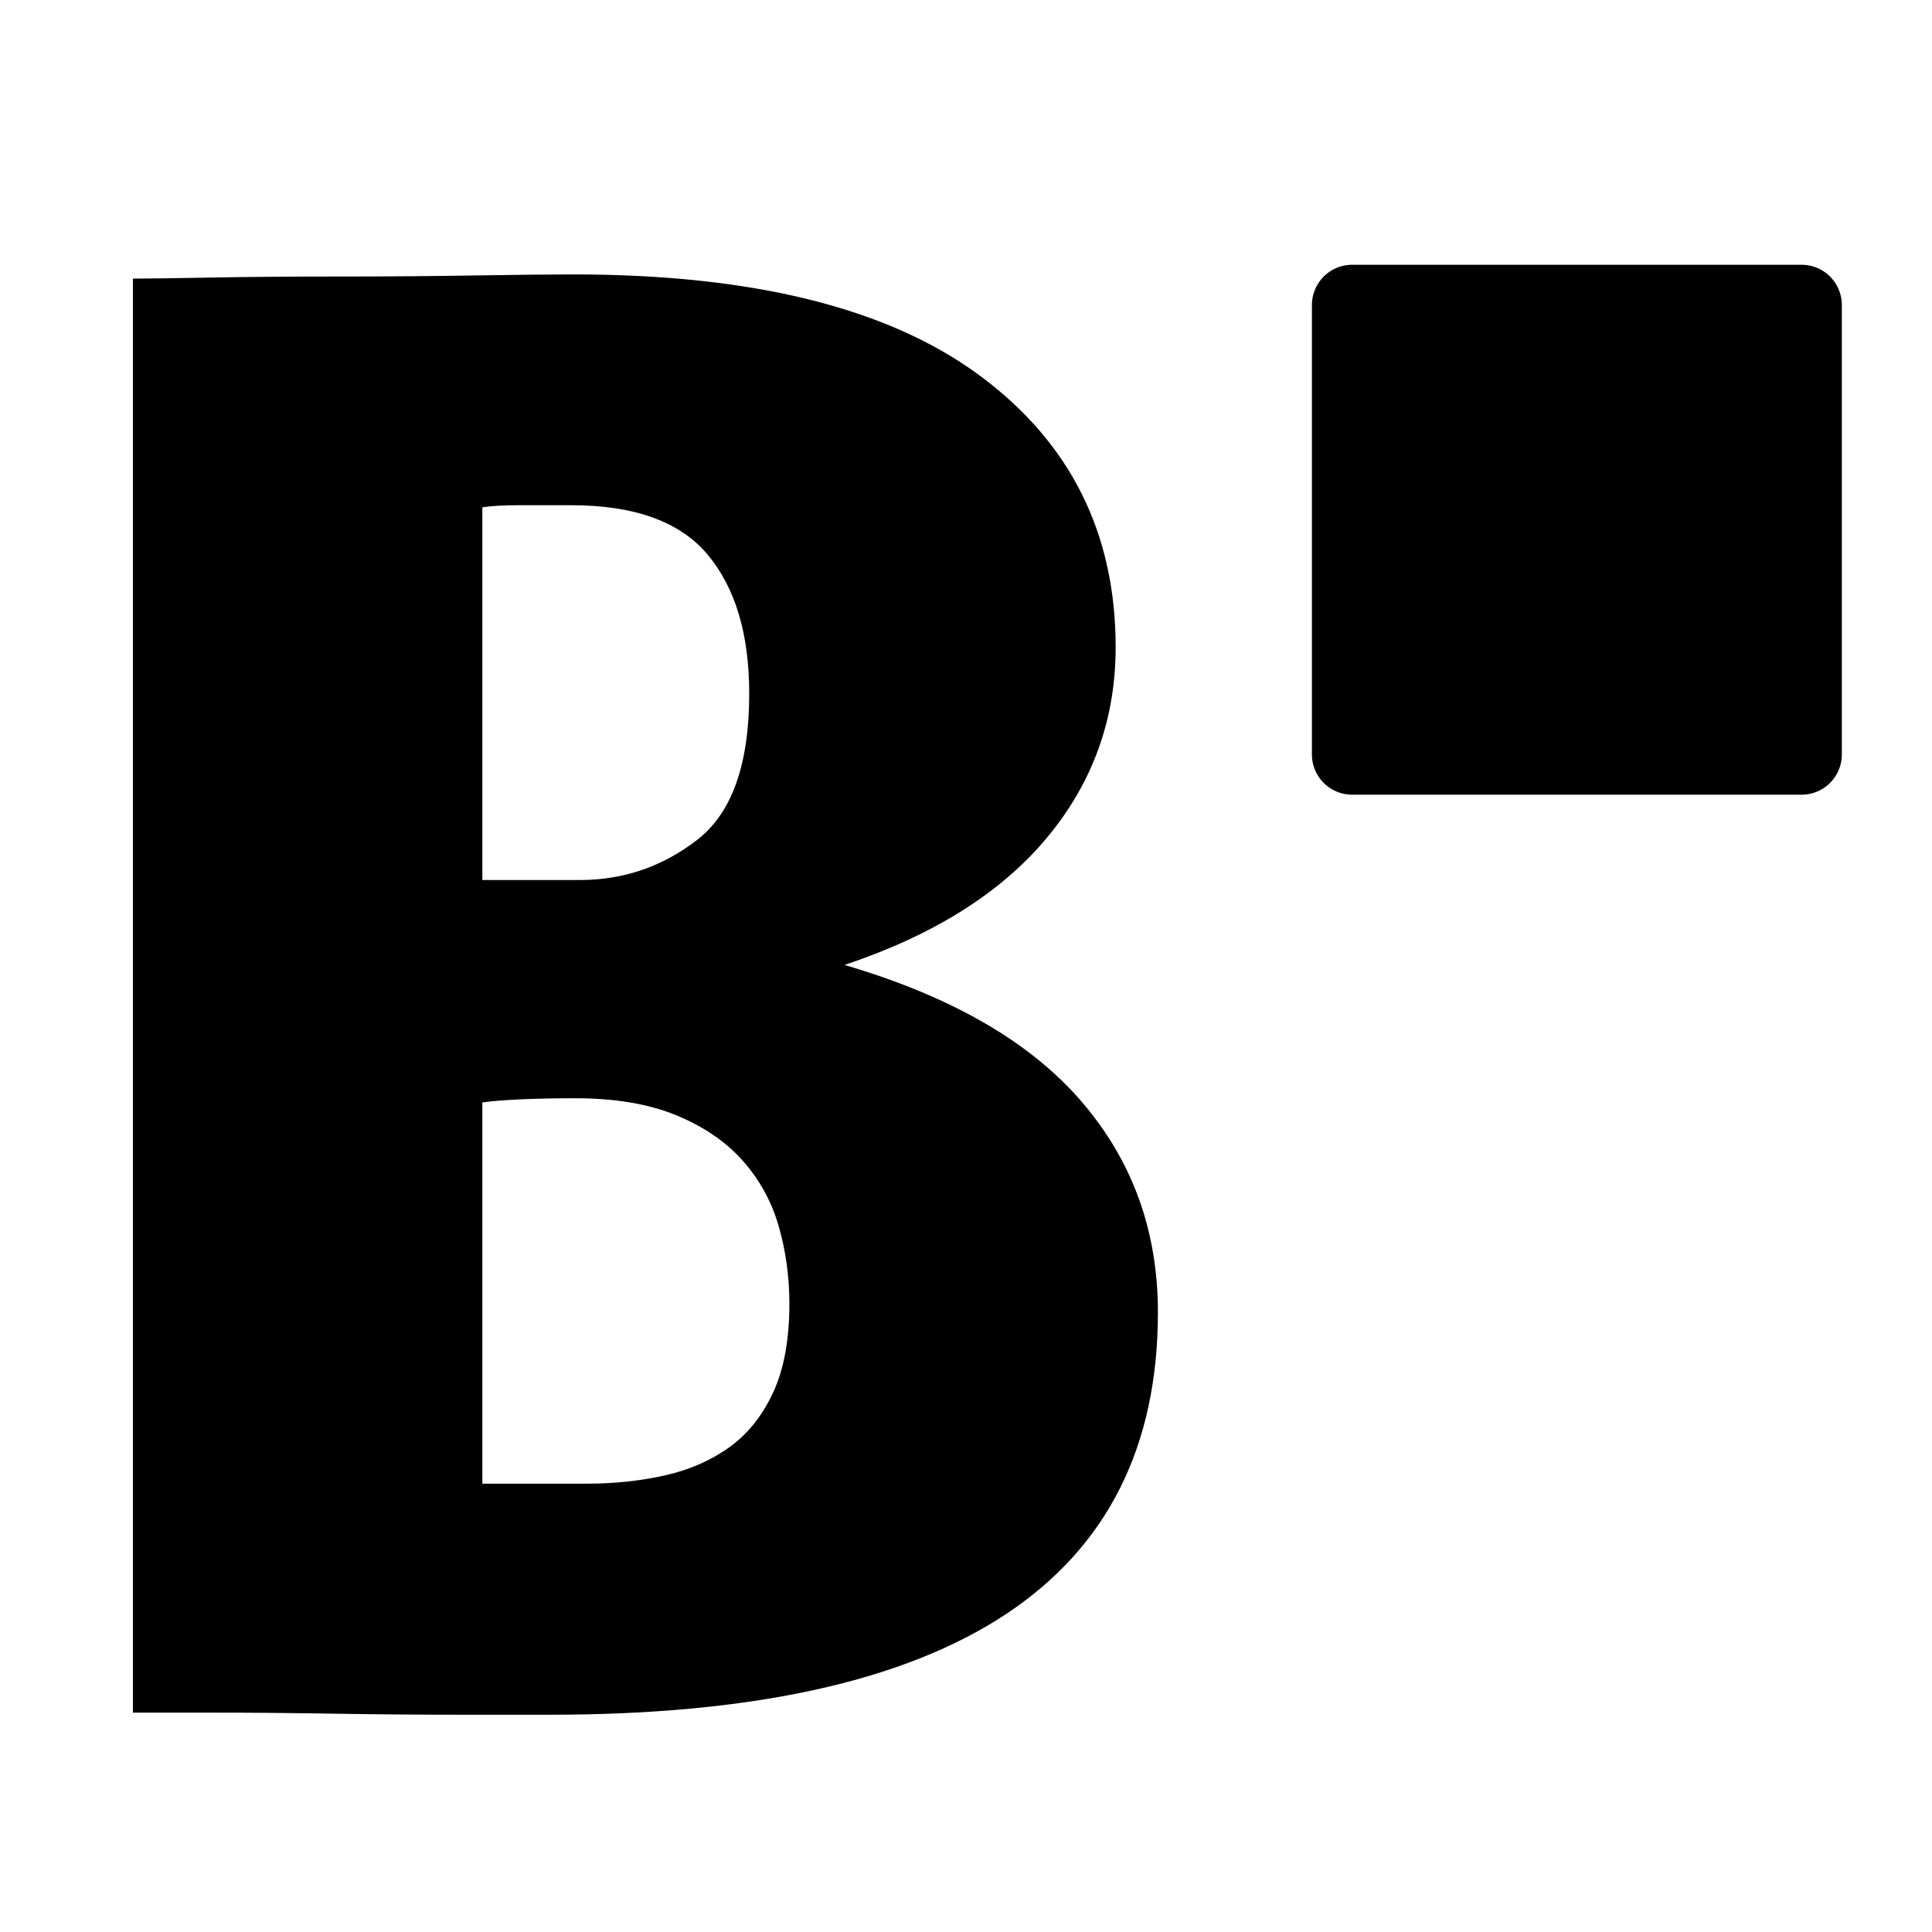 <svg version="1.1" xmlns="http://www.w3.org/2000/svg" xmlns:xlink="http://www.w3.org/1999/xlink" width="24" height="24" viewBox="753.5,456,24,24"><g id="document" fill="none" fill-rule="nonzero" stroke="#000000" stroke-width="0" stroke-linecap="butt" stroke-linejoin="miter" stroke-miterlimit="10" stroke-dasharray="" stroke-dashoffset="0" font-family="none" font-weight="none" font-size="none" text-anchor="none" style="mix-blend-mode: normal"><rect x="21977.083" y="9500" transform="scale(0.034,0.048)" width="700" height="500" id="Shape 1 1" vector-effect="non-scaling-stroke"/></g><g fill="#000000" fill-rule="nonzero" stroke="none" stroke-width="1" stroke-linecap="none" stroke-linejoin="none" stroke-miterlimit="10" stroke-dasharray="" stroke-dashoffset="0" font-family="none" font-weight="none" font-size="none" text-anchor="none" style="mix-blend-mode: normal"><g id="stage"><g id="layer1 1"><path d="M770.297,459.789v5.583h5.583v-5.583z" id="Path 1" stroke="#000000" stroke-linecap="round" stroke-linejoin="round"/><path d="M755.151,477.272v-17.811v0c0.158,0 0.478,-0.004 0.96,-0.013v0v0c0.482,-0.009 1.013,-0.013 1.592,-0.013v0v0c0.579,0 1.14,-0.004 1.684,-0.013v0v0c0.544,-0.009 0.956,-0.013 1.237,-0.013v0v0c2.228,0 3.907,0.417 5.038,1.25v0v0c1.131,0.833 1.697,1.96 1.697,3.381v0v0c0,0.895 -0.285,1.684 -0.855,2.368v0v0c-0.57,0.684 -1.408,1.21 -2.513,1.579v0v0c1.315,0.386 2.293,0.947 2.933,1.684v0v0c0.64,0.737 0.96,1.614 0.96,2.631v0v0c0,3.333 -2.517,4.999 -7.551,4.999v0v0c-0.246,0 -0.618,0 -1.118,0v0v0c-0.5,0 -1.022,-0.004 -1.565,-0.013v0v0c-0.544,-0.009 -1.048,-0.013 -1.513,-0.013v0v0c-0.465,0 -0.794,0 -0.987,0v0M759.492,469.695v4.736h1.289v0c0.351,0 0.68,-0.035 0.987,-0.105v0v0c0.307,-0.07 0.574,-0.189 0.802,-0.355v0v0c0.228,-0.167 0.408,-0.395 0.539,-0.684v0v0c0.132,-0.289 0.197,-0.653 0.197,-1.092v0v0c0,-0.333 -0.044,-0.653 -0.132,-0.96v0v0c-0.088,-0.307 -0.237,-0.579 -0.447,-0.816v0v0c-0.21,-0.237 -0.487,-0.425 -0.829,-0.566v0v0c-0.342,-0.14 -0.759,-0.21 -1.25,-0.21v0v0c-0.246,0 -0.469,0.004 -0.671,0.013v0v0c-0.202,0.009 -0.364,0.022 -0.487,0.039v0M759.492,462.302v4.63h1.21v0c0.544,0 1.03,-0.167 1.46,-0.5v0v0c0.43,-0.333 0.645,-0.938 0.645,-1.815v0v0c0,-0.737 -0.171,-1.311 -0.513,-1.723v0v0c-0.342,-0.412 -0.908,-0.618 -1.697,-0.618v0v0c-0.228,0 -0.443,0 -0.645,0v0v0c-0.202,0 -0.355,0.009 -0.46,0.026z" id="CompoundPath 1" stroke="none" stroke-linecap="butt" stroke-linejoin="miter"/></g></g></g></svg>